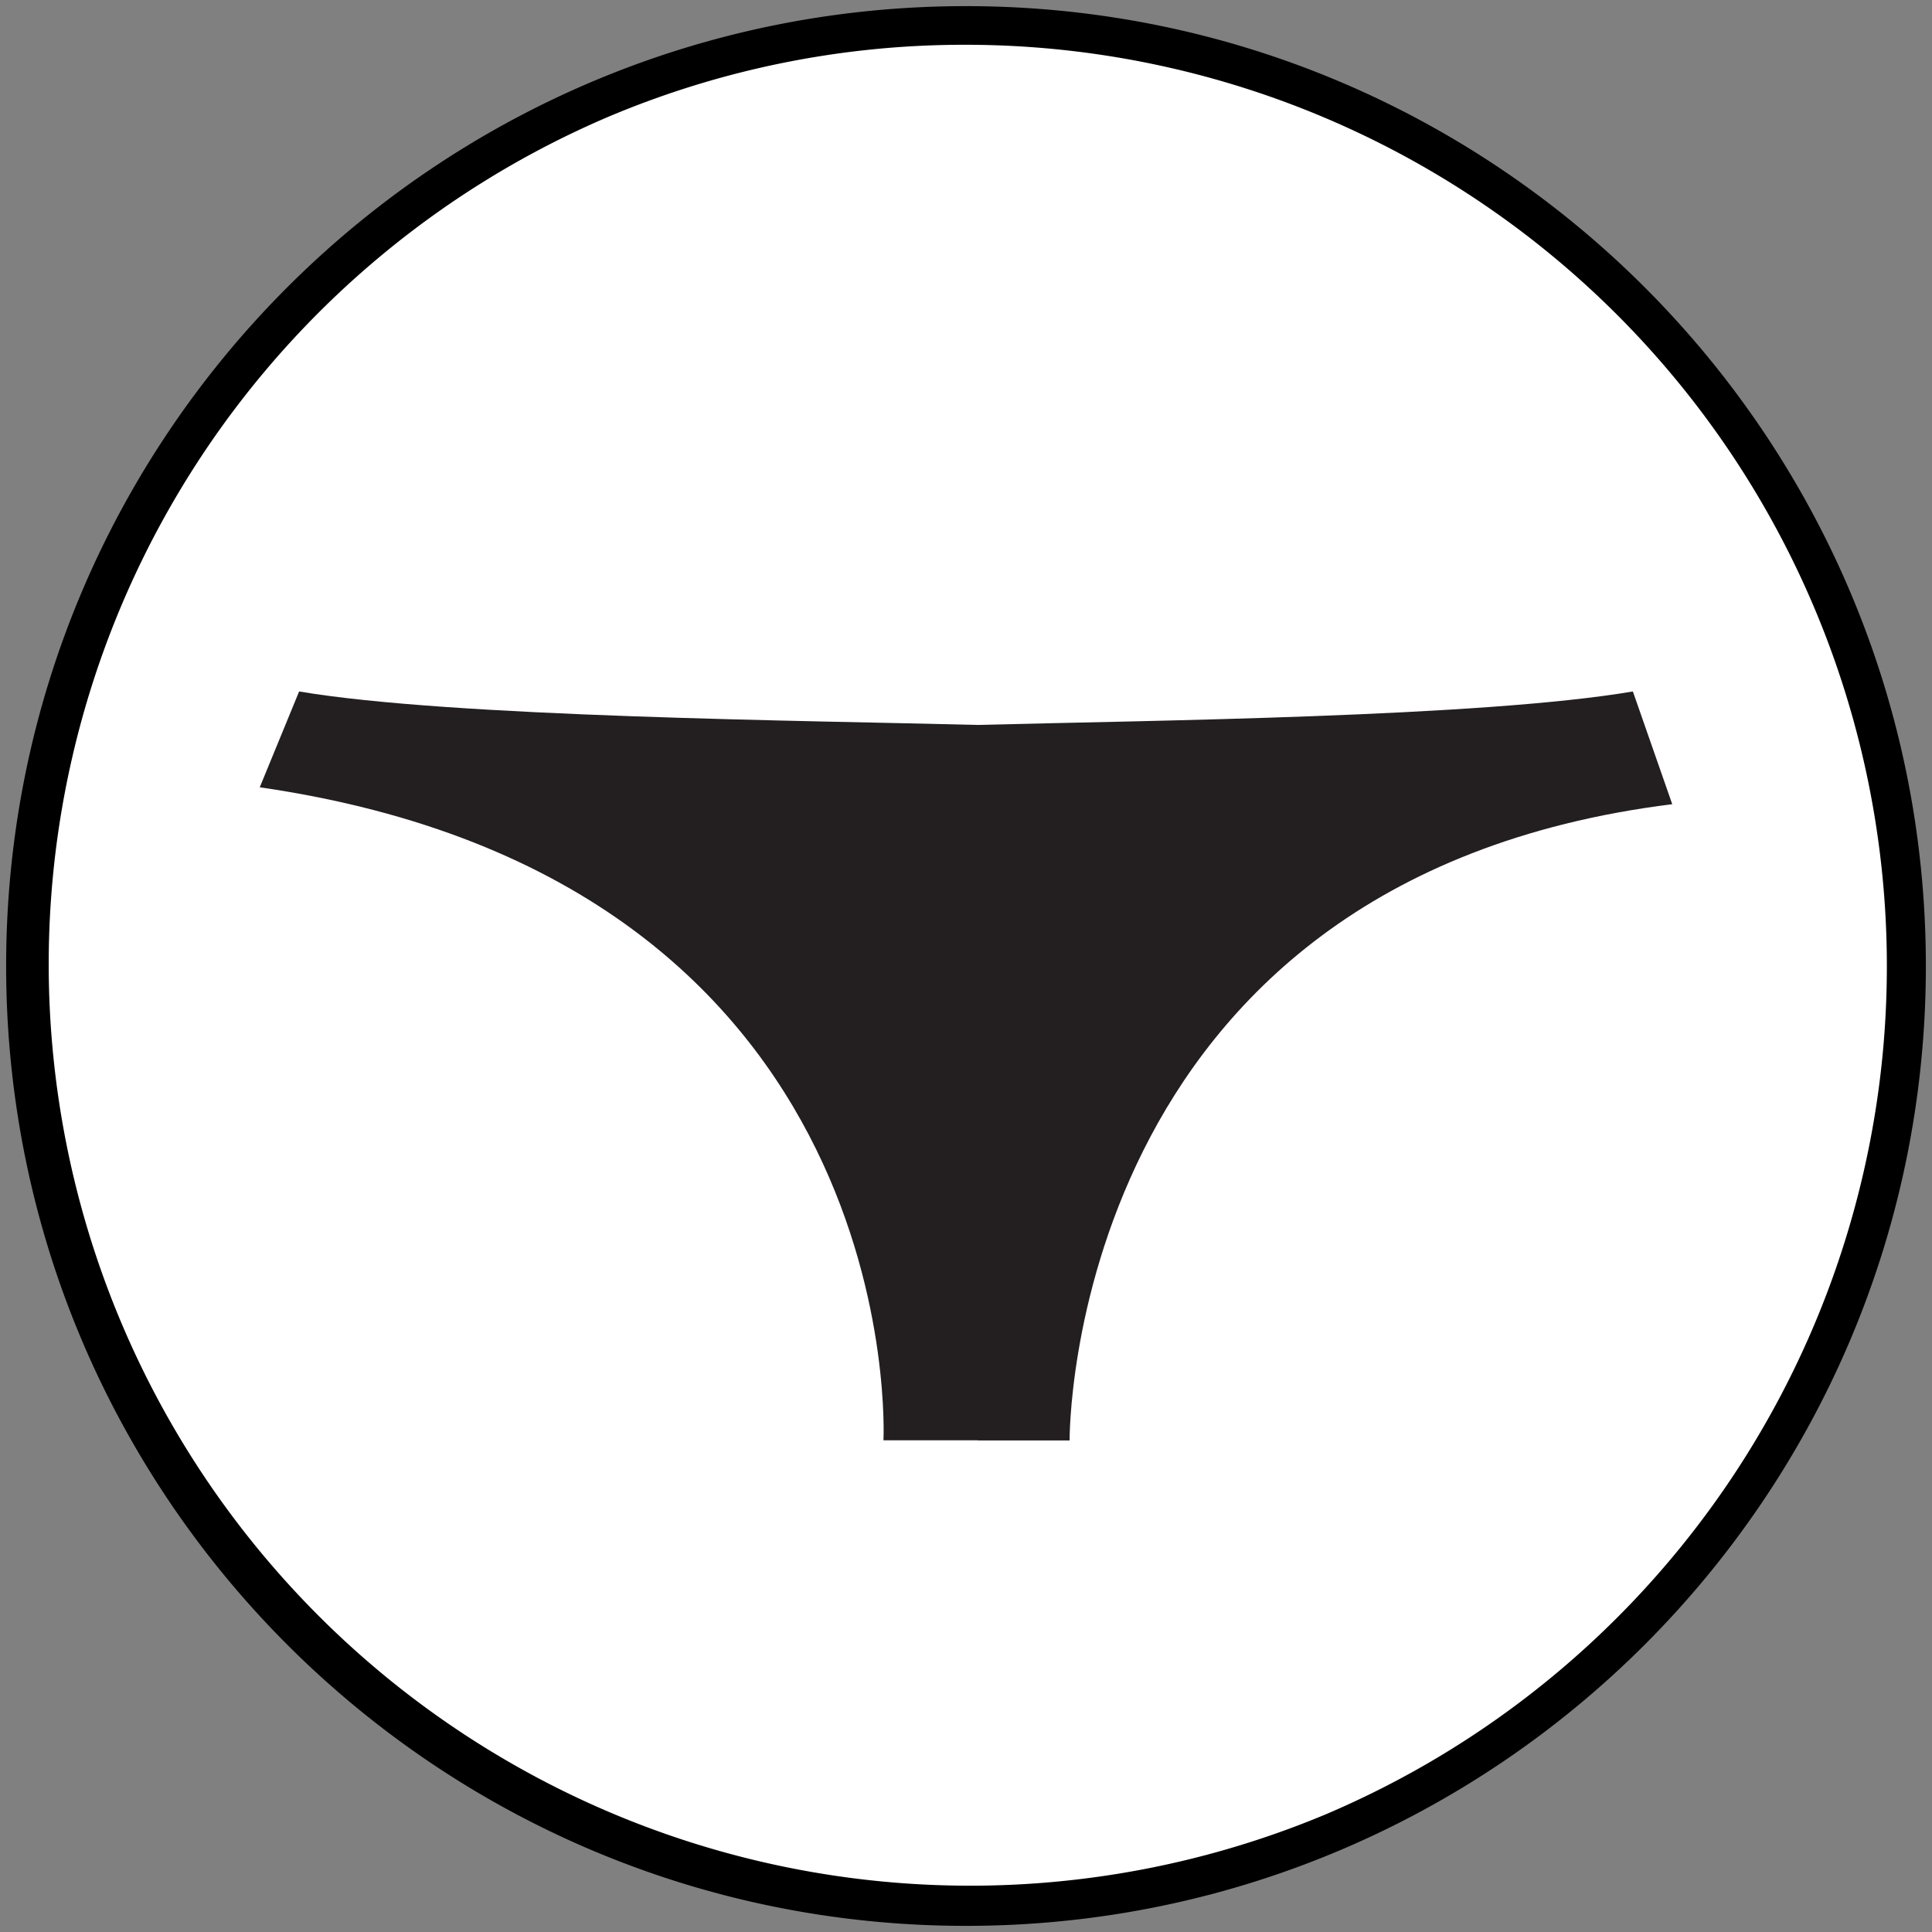 <svg id="Layer_1" data-name="Layer 1" xmlns="http://www.w3.org/2000/svg" viewBox="0 0 400 400"><rect x="0" y="0" width="400" height="400" fill="#808080" stroke="none"/><defs><style>.cls-1{fill:#fff;}.cls-2{fill:#231f20;}</style></defs><circle class="cls-1" cx="200" cy="200" r="194.73" transform="translate(-82.84 200) rotate(-45)"/><path d="M200,9.27a190.78,190.78,0,0,1,74.24,366.47A190.78,190.78,0,0,1,125.76,24.26,189.44,189.44,0,0,1,200,9.27m0-8C90.25,1.27,1.27,90.25,1.27,200S90.25,398.73,200,398.73s198.73-89,198.73-198.73S309.75,1.27,200,1.27Z"/><path class="cls-2" d="M202.45,298.23h19s-.94-116.07,124.77-131.73l-8.15-23.34c-31.47,5.34-100.26,6-135.65,6.93h0c-35.4-.91-109-1.59-140.49-6.93L53.78,163c135,19.57,129.13,135.2,129.13,135.2h19.54Z"/></svg>